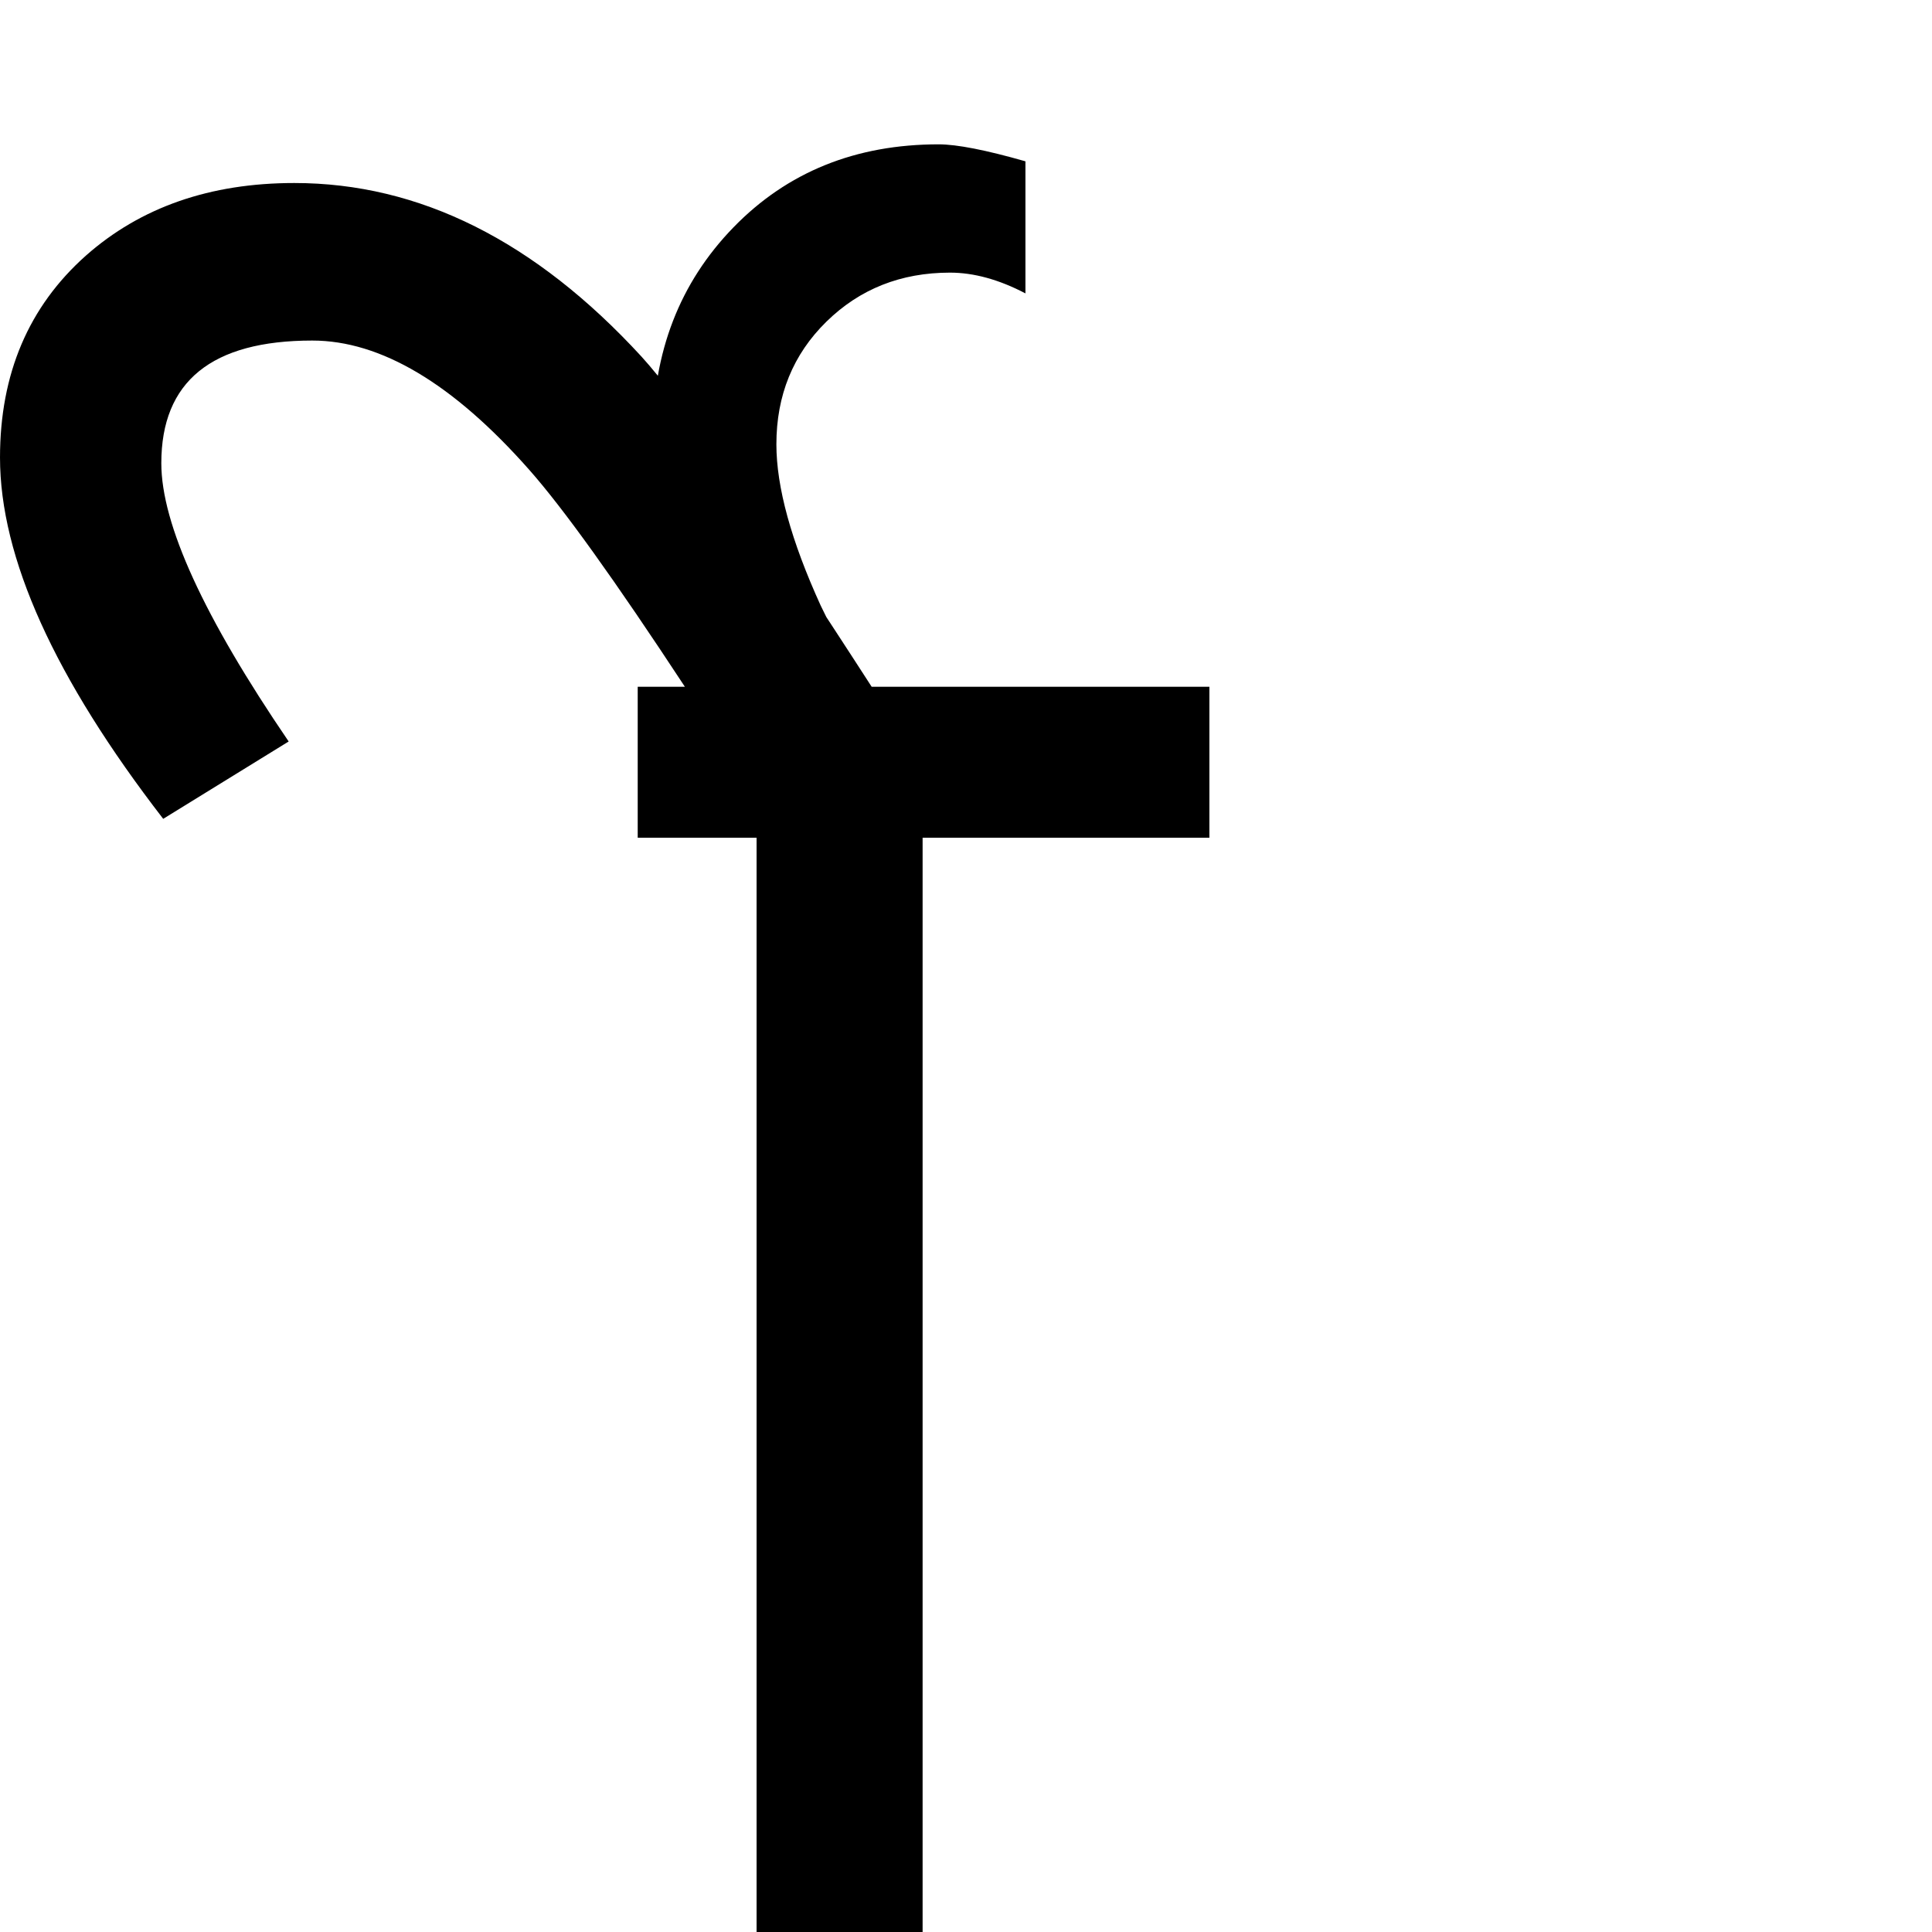 <?xml version="1.0" standalone="no"?>
<!DOCTYPE svg PUBLIC "-//W3C//DTD SVG 1.1//EN" "http://www.w3.org/Graphics/SVG/1.1/DTD/svg11.dtd" >
<svg viewBox="-678 -410 2048 2048">
  <g transform="matrix(1 0 0 -1 0 1638)">
   <path fill="currentColor"
d="M-346 1575zM604 1160h-304v-1160h-176v1160h-126v160h50q-111 169 -165 230q-121 137 -230 137q-160 0 -160 -130q0 -97 135 -295l-133 -82q-173 224 -173 383q0 133 91 214q87 77 221 77q199 0 368 -184q62 -68 244 -350h358v-160zM-346 86zM198 1447zM409 1737
q-42 22 -80 22q-78 0 -131 -52t-53 -130q0 -68 47 -171q40 -81 79 -163l-116 -45q-45 94 -91 188q-50 112 -50 200q0 133 85.5 221t217.5 88q29 0 92 -18v-140zM226 1247z" />
  </g>

</svg>
